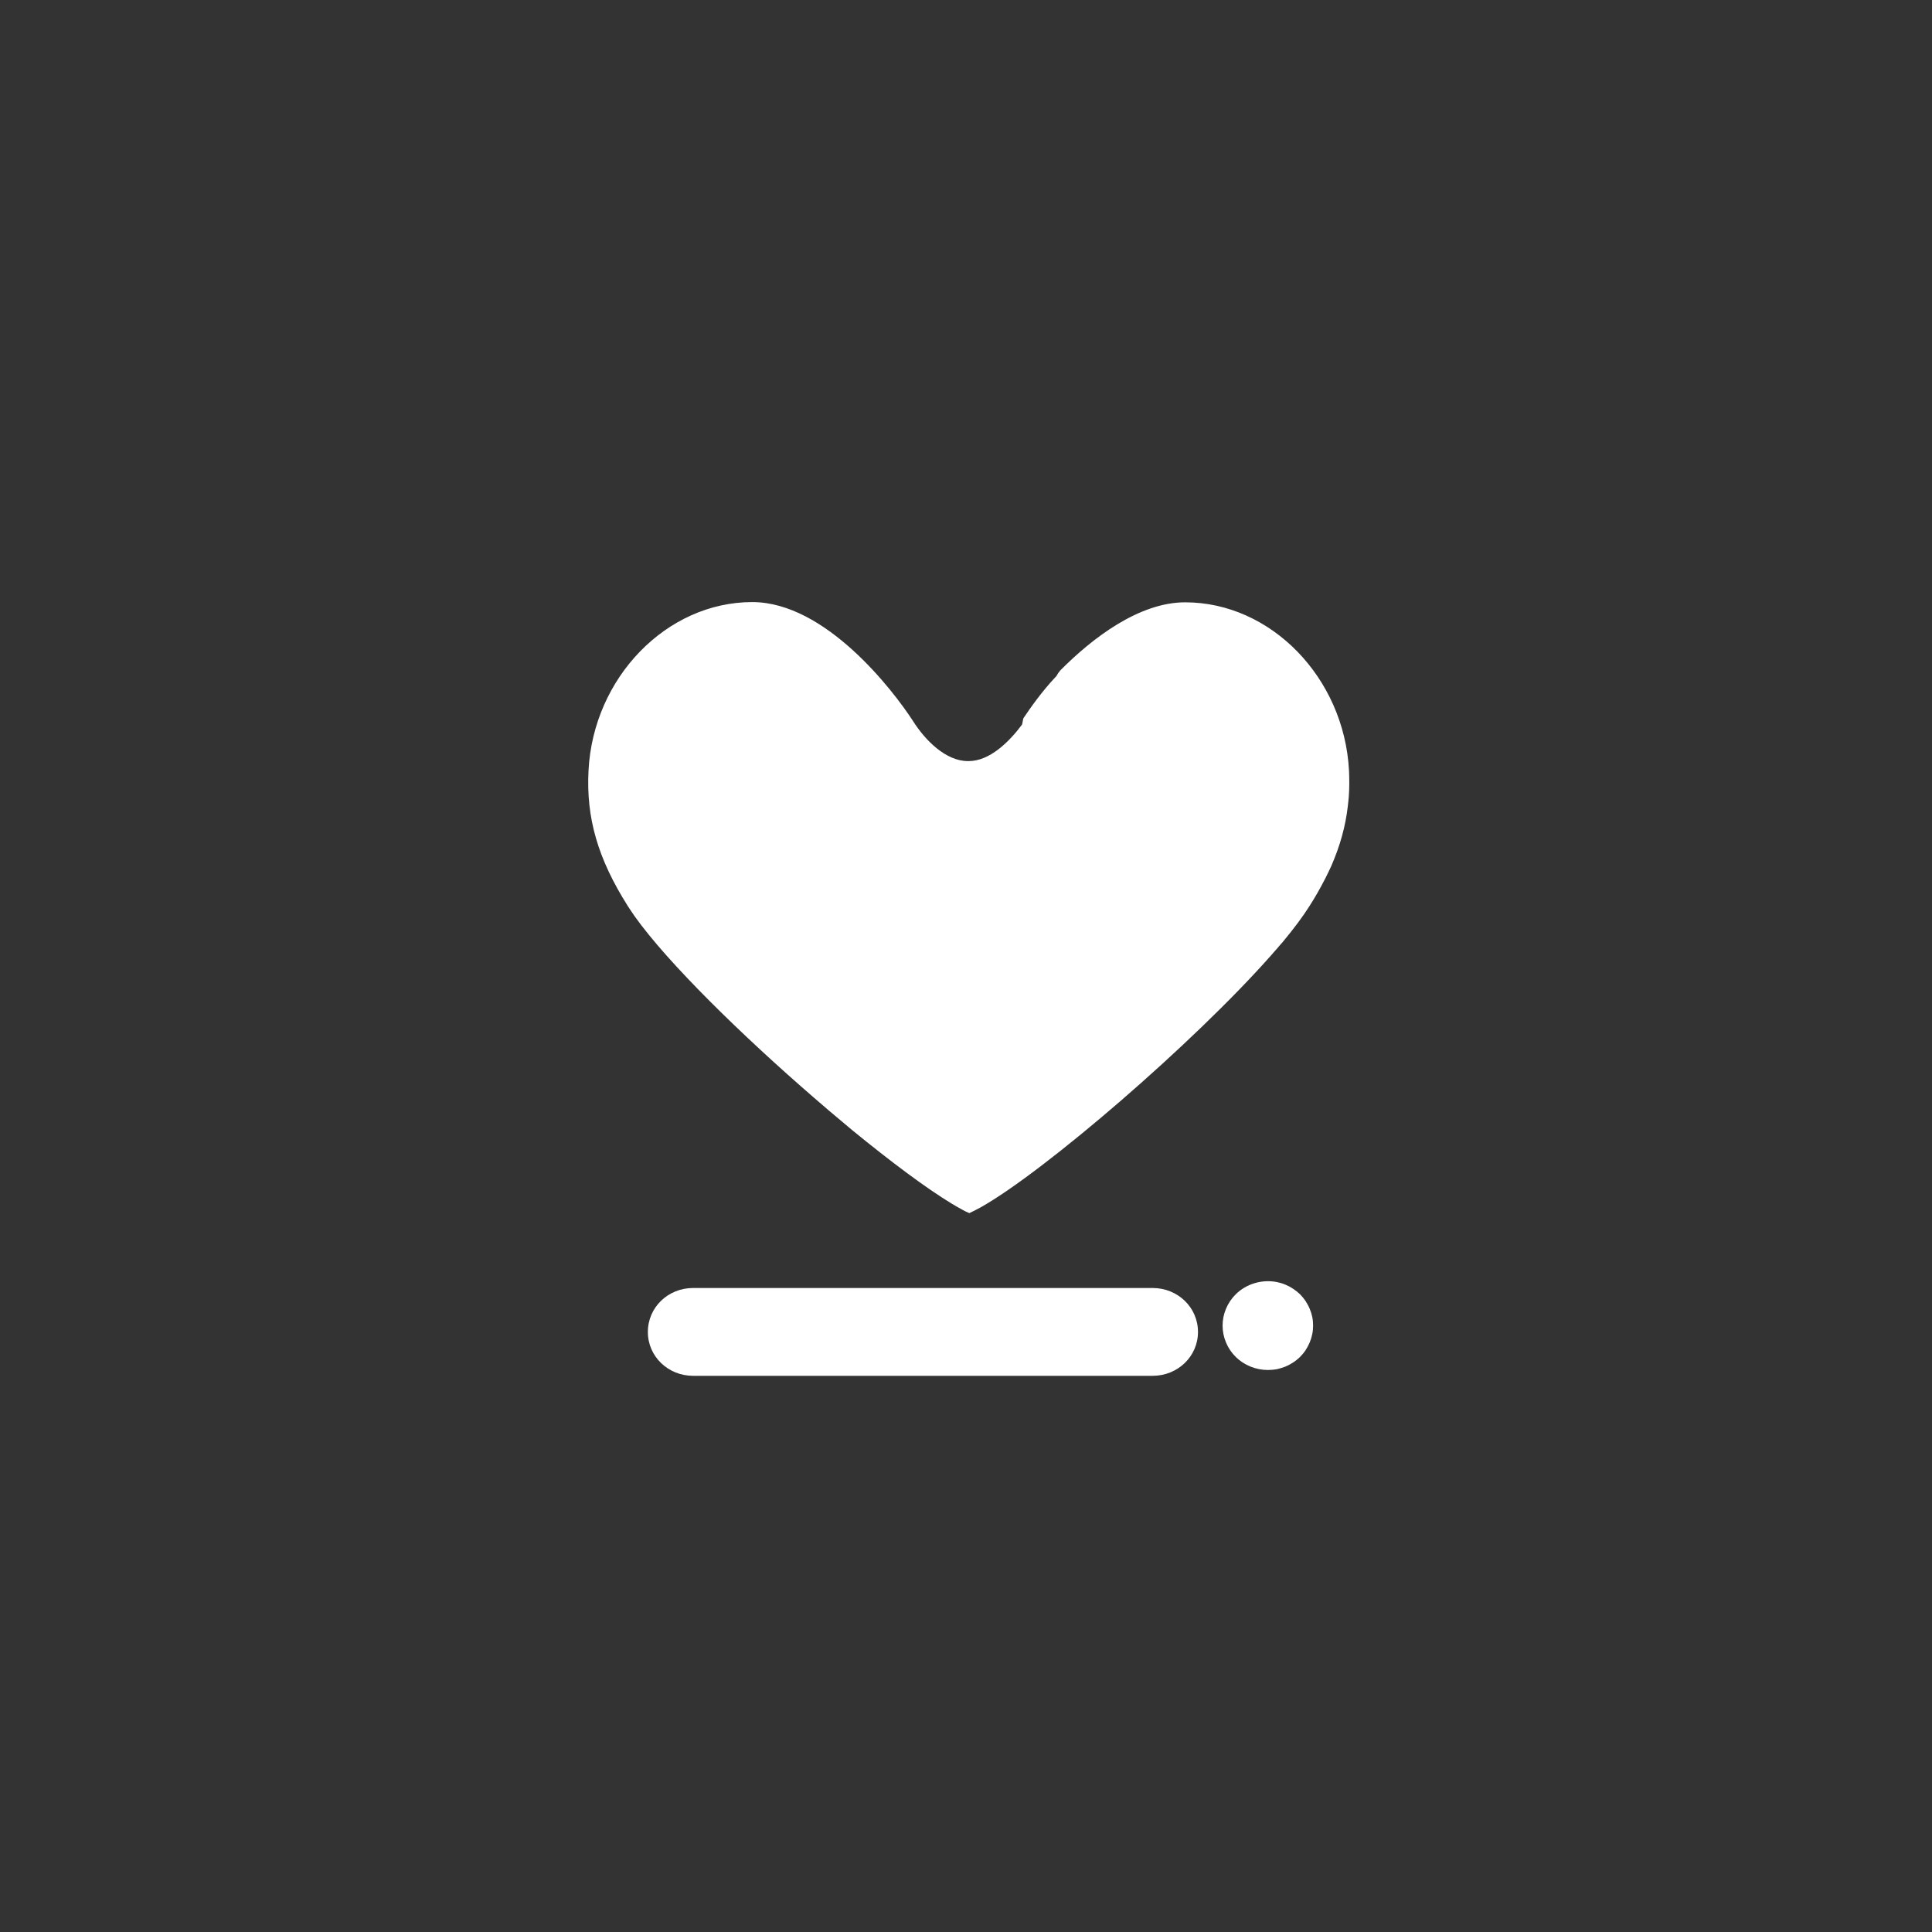 <?xml version="1.0" encoding="utf-8"?>
<!-- Generator: Adobe Illustrator 16.0.0, SVG Export Plug-In . SVG Version: 6.00 Build 0)  -->
<!DOCTYPE svg PUBLIC "-//W3C//DTD SVG 1.1//EN" "http://www.w3.org/Graphics/SVG/1.1/DTD/svg11.dtd">
<svg version="1.1" id="Layer_1" xmlns="http://www.w3.org/2000/svg" xmlns:xlink="http://www.w3.org/1999/xlink" x="0px" y="0px"
	 width="66px" height="66px" viewBox="0 0 66 66" enable-background="new 0 0 66 66" xml:space="preserve">
<rect x="0" y="0" width="66" height="66" fill="#333333" stroke="none"/>
<g id="Favorites_Button">
	<g id="Heart_Icon_3_">
		<g>
			<path id="Icon_Component_3_9_" fill="#FFFFFF" d="M39.377,44H23.677
				c-0.855,0-1.545,0.66-1.545,1.502C22.131,46.337,22.822,47,23.677,47h15.7
				c0.855,0,1.548-0.663,1.548-1.498C40.925,44.66,40.232,44,39.377,44z"/>
			<path id="Icon_Component_2_9_" fill="#FFFFFF" d="M44.828,44.986
				c-0.02-0.096-0.049-0.189-0.088-0.279c-0.039-0.094-0.088-0.179-0.141-0.264
				c-0.056-0.082-0.121-0.16-0.191-0.232c-0.074-0.07-0.154-0.131-0.236-0.186
				c-0.084-0.057-0.174-0.103-0.267-0.142c-0.095-0.04-0.19-0.067-0.29-0.087
				c-0.502-0.098-1.037,0.061-1.395,0.414c-0.29,0.283-0.455,0.675-0.455,1.076
				c0,0.398,0.165,0.791,0.455,1.074c0.283,0.279,0.686,0.441,1.093,0.441
				c0.101,0,0.202-0.01,0.302-0.026c0.1-0.022,0.195-0.052,0.29-0.088
				c0.093-0.038,0.183-0.087,0.267-0.141c0.082-0.052,0.162-0.118,0.236-0.187
				c0.07-0.073,0.136-0.149,0.191-0.232c0.053-0.082,0.102-0.171,0.141-0.264
				c0.039-0.092,0.068-0.188,0.088-0.285c0.021-0.098,0.029-0.195,0.029-0.293
				C44.857,45.185,44.85,45.088,44.828,44.986z"/>
			<path id="Icon_Component_1_9_" fill="#FFFFFF" d="M46.077,27.211
				c-0.011,0.111-0.019,0.218-0.033,0.325c-0.079,0.692-0.265,1.358-0.567,2.052
				c-0.066,0.14-0.13,0.279-0.201,0.417c-0.006,0.018-0.021,0.036-0.029,0.054
				c-0.15,0.292-0.32,0.593-0.514,0.895c-0.223,0.353-0.529,0.763-0.899,1.209
				c-0.013,0.012-0.017,0.023-0.025,0.03C43.75,32.263,43.68,32.333,43.621,32.41
				c-0.039,0.047-0.072,0.084-0.117,0.131c-0.025,0.03-0.053,0.058-0.078,0.091
				c-2.666,3.016-7.738,7.379-9.916,8.608c-0.144,0.08-0.283,0.149-0.397,0.202
				c-0.072-0.03-0.15-0.065-0.229-0.111c-0.01-0.007-0.024-0.011-0.036-0.021
				c-0.111-0.057-0.222-0.123-0.344-0.197c-0.856-0.518-2.07-1.424-3.394-2.508
				c-0.258-0.215-0.519-0.434-0.783-0.658c-0.169-0.145-0.343-0.295-0.518-0.446
				c-2.452-2.12-4.985-4.595-6.125-6.196c-0.085-0.125-0.166-0.242-0.236-0.351
				c-1.026-1.622-1.428-3.013-1.343-4.634c0.163-3.171,2.667-5.752,5.593-5.752
				c2.506,0,4.815,3.021,5.489,4.059C31.6,25.283,32.305,26,33.064,26
				c0.005,0,0.021,0,0.028,0c0.715,0,1.38-0.654,1.819-1.243
				c0.017-0.022,0.034-0.2,0.054-0.227c0.224-0.331,0.615-0.899,1.114-1.424
				c0.025-0.024,0.052-0.09,0.075-0.12c0.021-0.014,0.041-0.057,0.061-0.078
				c1.1-1.11,2.695-2.332,4.273-2.332c2.928,0,5.429,2.576,5.596,5.747
				C46.098,26.625,46.098,26.921,46.077,27.211z"/>
		</g>
	</g>
</g>
</svg>
